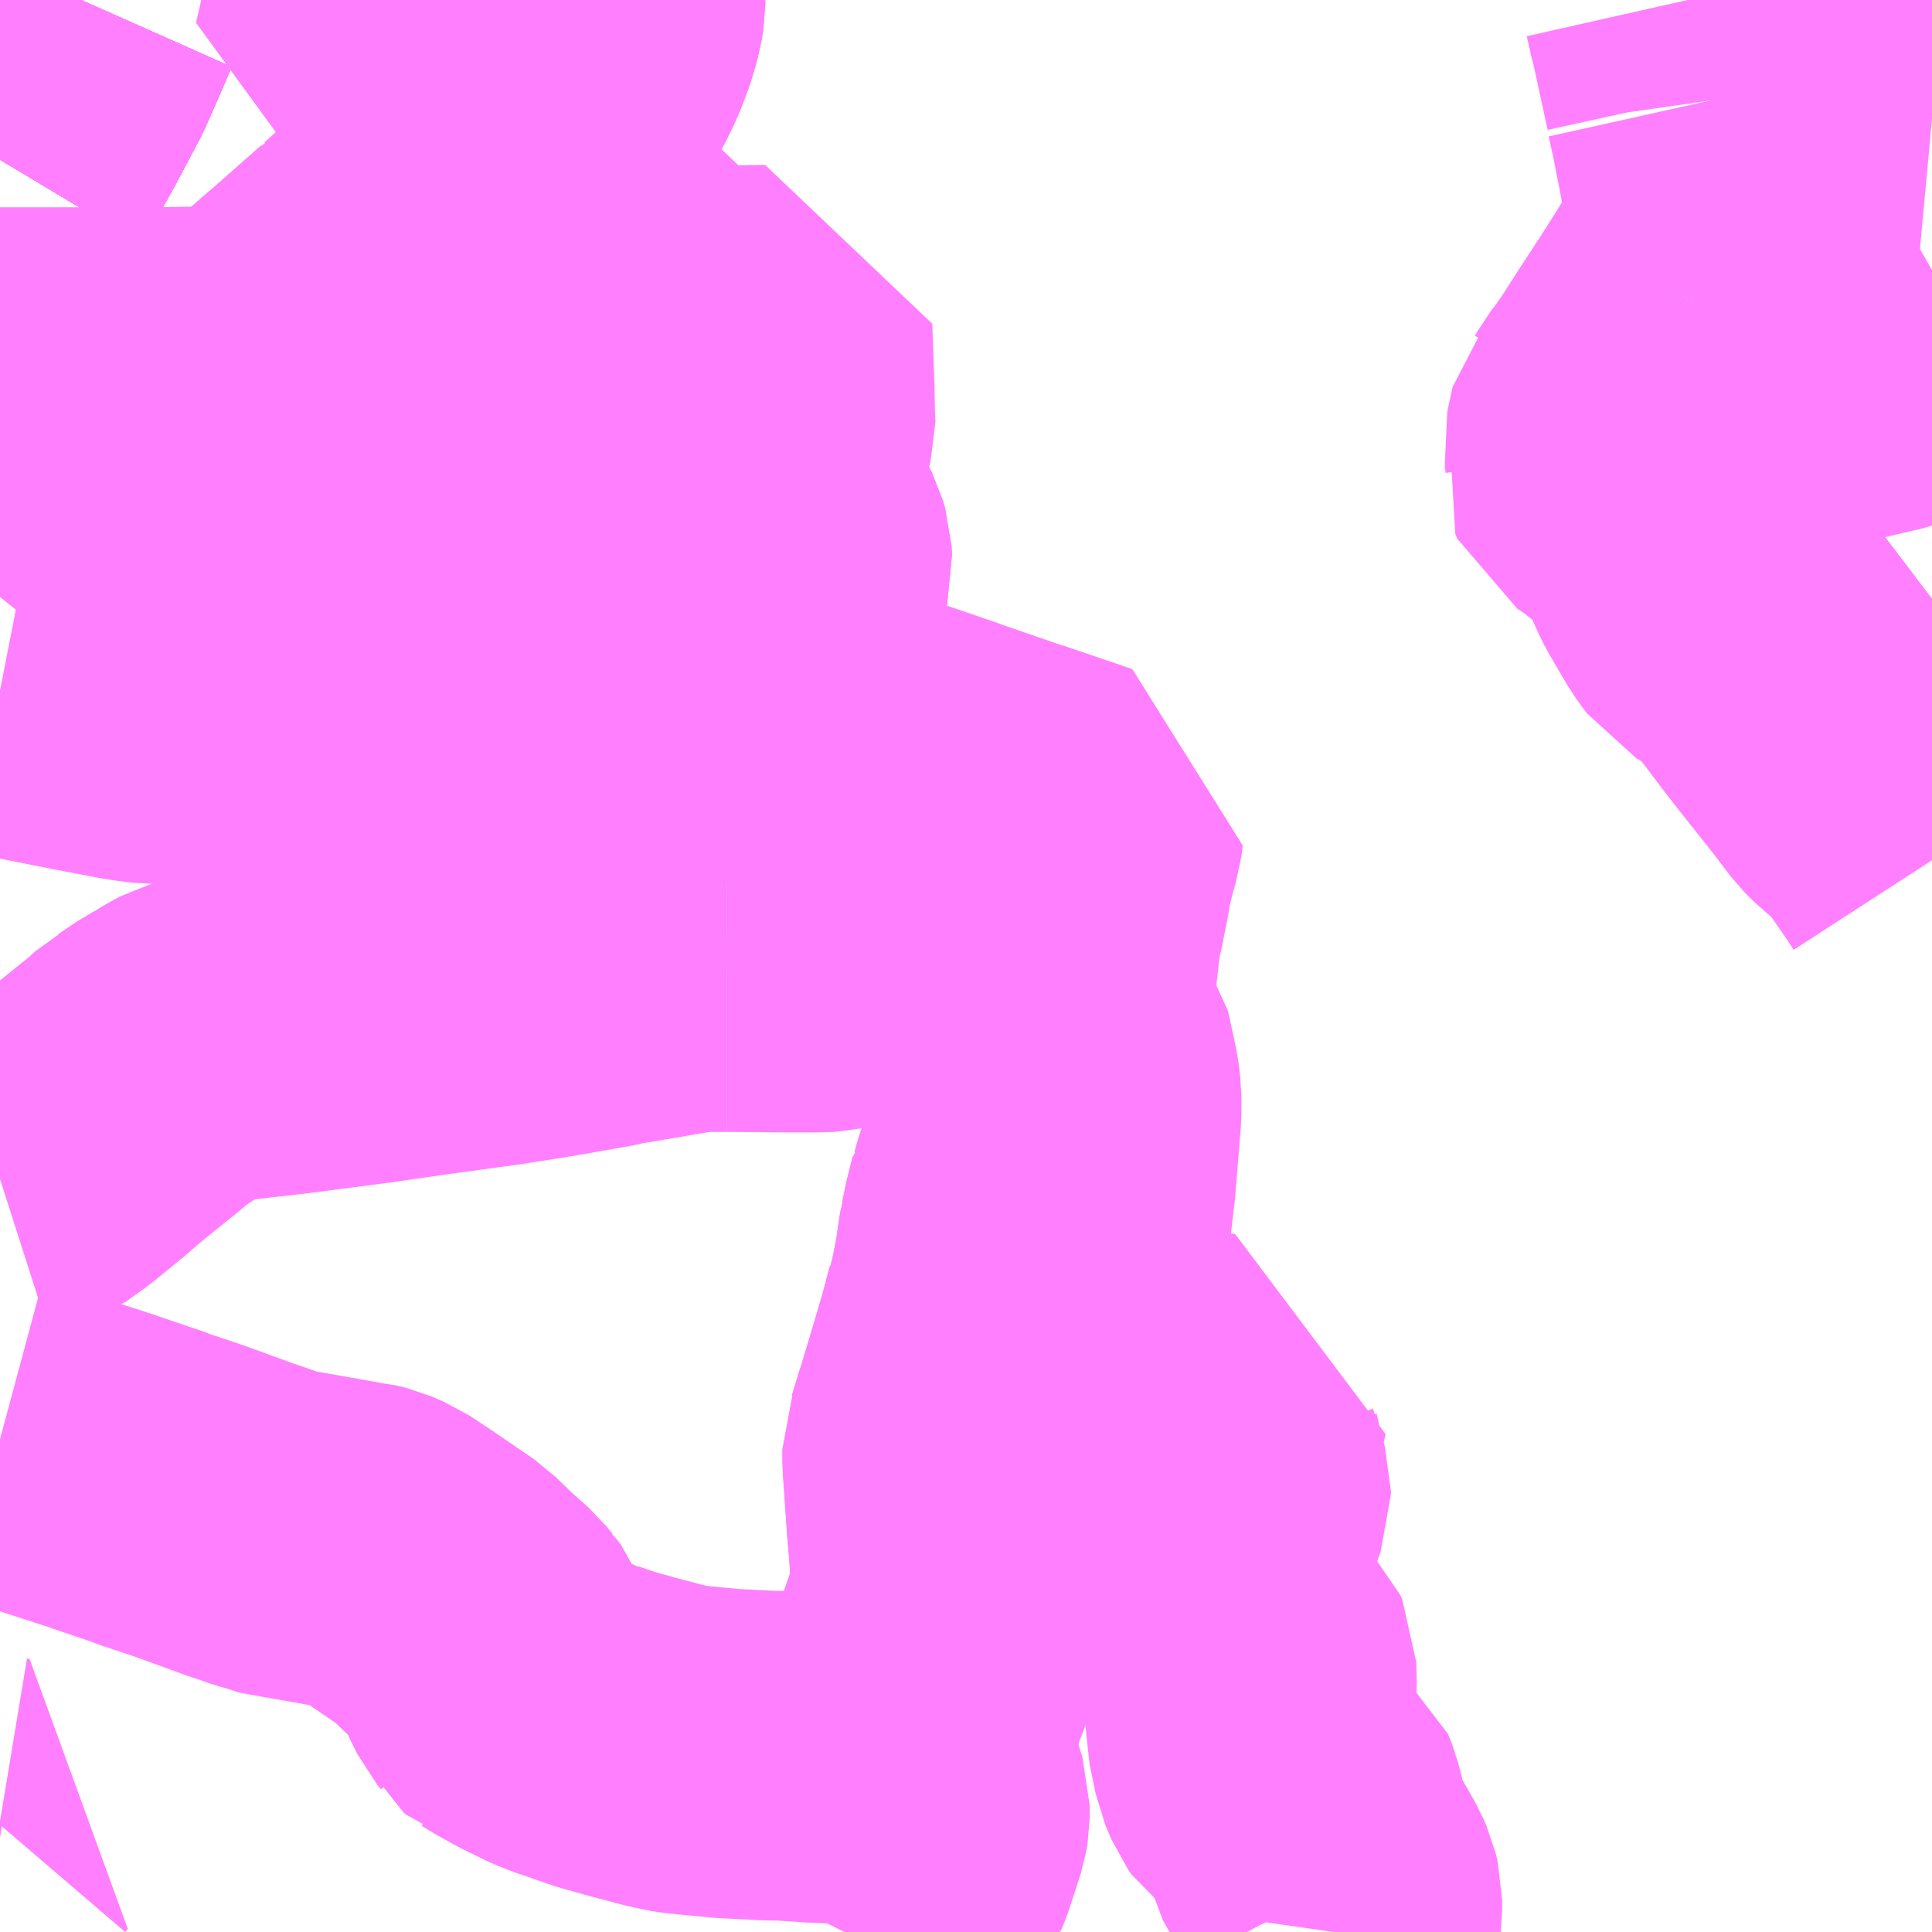 <?xml version="1.0" encoding="UTF-8"?>
<svg  xmlns="http://www.w3.org/2000/svg" xmlns:xlink="http://www.w3.org/1999/xlink" xmlns:go="http://purl.org/svgmap/profile" property="N07_001,N07_002,N07_003,N07_004,N07_005,N07_006,N07_007" viewBox="13732.91 -3669.434 4.395 4.395" go:dataArea="13732.91015625 -3669.43359375 4.39453125 4.39453125" >
<globalCoordinateSystem srsName="http://purl.org/crs/84" transform="matrix(100.0,0.0,0.0,-100.0,0.0,0.0)" />
<defs>
 <g id="p0" >
  <circle cx="0.0" cy="0.0" r="3" stroke="green" stroke-width="0.75" vector-effect="non-scaling-stroke" />
 </g>
</defs>
<g fill="none" fill-rule="evenodd" stroke="#FF00FF" stroke-width="0.75" opacity="0.5" vector-effect="non-scaling-stroke" stroke-linejoin="bevel" >
<path content="1,JRバス関東（株）,金沢エクスプレス/ドリーム金沢号/青春ドリーム金沢号,6.0,6.0,6.0," xlink:title="1" d="M13733.094,-3669.434L13733.086,-3669.416L13733.08,-3669.401L13733.039,-3669.307L13733.033,-3669.294L13733.016,-3669.262L13732.974,-3669.183L13732.97,-3669.177L13732.928,-3669.101L13732.91,-3669.071"/>
<path content="1,加越能鉄道（株）,東京行き（高速バス）,2.0,2.0,2.0," xlink:title="1" d="M13732.91,-3669.071L13732.928,-3669.101L13732.974,-3669.183L13733.016,-3669.262L13733.033,-3669.294L13733.08,-3669.401L13733.086,-3669.416L13733.094,-3669.434"/>
<path content="1,北陸鉄道（株）,高速バス　金沢⇔仙台,1.0,1.0,1.0," xlink:title="1" d="M13733.094,-3669.434L13733.086,-3669.416L13733.08,-3669.401L13733.033,-3669.294L13733.016,-3669.262L13732.974,-3669.183L13732.928,-3669.101L13732.91,-3669.071"/>
<path content="1,北陸鉄道（株）,高速バス　金沢⇔新潟,2.0,2.0,2.0," xlink:title="1" d="M13732.91,-3669.071L13732.928,-3669.101L13732.974,-3669.183L13733.016,-3669.262L13733.033,-3669.294L13733.08,-3669.401L13733.086,-3669.416L13733.094,-3669.434"/>
<path content="1,北陸鉄道（株）,高速バス　金沢⇔渋谷八王子,2.0,2.0,2.0," xlink:title="1" d="M13732.91,-3669.071L13732.928,-3669.101L13732.974,-3669.183L13733.016,-3669.262L13733.033,-3669.294L13733.08,-3669.401L13733.086,-3669.416L13733.094,-3669.434"/>
<path content="1,南海バス（株）,堺・大阪（なんば）・京都⇔柏崎・長岡・三条（新潟）,1.0,1.0,1.0," xlink:title="1" d="M13732.91,-3669.071L13732.928,-3669.101L13732.974,-3669.183L13733.016,-3669.262L13733.033,-3669.294L13733.08,-3669.401L13733.086,-3669.416L13733.094,-3669.434"/>
<path content="1,宮城交通（株）,エトアール,1.0,1.0,1.0," xlink:title="1" d="M13732.91,-3669.071L13732.928,-3669.101L13732.97,-3669.177L13732.974,-3669.183L13733.016,-3669.262L13733.033,-3669.294L13733.039,-3669.307L13733.08,-3669.401L13733.086,-3669.416L13733.094,-3669.434"/>
<path content="1,宮城交通（株）,仙台～富山線,1.0,1.0,1.0," xlink:title="1" d="M13732.91,-3669.071L13732.928,-3669.101L13732.97,-3669.177L13732.974,-3669.183L13733.016,-3669.262L13733.033,-3669.294L13733.039,-3669.307L13733.08,-3669.401L13733.086,-3669.416L13733.094,-3669.434"/>
<path content="1,富山地方鉄道（株）,仙台（高速バス）,1.0,1.0,1.0," xlink:title="1" d="M13732.91,-3669.071L13732.928,-3669.101L13732.974,-3669.183L13733.016,-3669.262L13733.033,-3669.294L13733.08,-3669.401L13733.086,-3669.416L13733.094,-3669.434"/>
<path content="1,富山地方鉄道（株）,新潟（高速バス）,2.0,2.0,2.0," xlink:title="1" d="M13732.91,-3669.071L13732.928,-3669.101L13732.974,-3669.183L13733.016,-3669.262L13733.033,-3669.294L13733.08,-3669.401L13733.086,-3669.416L13733.094,-3669.434"/>
<path content="1,富山地方鉄道（株）,東京（高速バス）,4.0,4.0,4.0," xlink:title="1" d="M13732.91,-3669.071L13732.928,-3669.101L13732.974,-3669.183L13733.016,-3669.262L13733.033,-3669.294L13733.08,-3669.401L13733.086,-3669.416L13733.094,-3669.434"/>
<path content="1,山交バス（株）,アルカディア号,1.0,1.0,1.0," xlink:title="1" d="M13732.91,-3669.071L13732.928,-3669.101L13732.97,-3669.177L13732.974,-3669.183L13733.016,-3669.262L13733.033,-3669.294L13733.039,-3669.307L13733.08,-3669.401L13733.086,-3669.416L13733.094,-3669.434"/>
<path content="1,新潟交通（株）・北陸鉄道（株）,金沢高速バス,2.0,2.0,2.0," xlink:title="1" d="M13732.91,-3669.071L13732.928,-3669.101L13732.974,-3669.183L13733.016,-3669.262L13733.033,-3669.294L13733.08,-3669.401L13733.086,-3669.416L13733.094,-3669.434"/>
<path content="1,新潟交通（株）・富山地方鉄道（株）,富山高速バス,2.0,2.0,2.0," xlink:title="1" d="M13732.91,-3669.071L13732.928,-3669.101L13732.974,-3669.183L13733.016,-3669.262L13733.033,-3669.294L13733.08,-3669.401L13733.086,-3669.416L13733.094,-3669.434"/>
<path content="1,新潟交通（株）・阪急バス（株）,京都・大阪高速バス,1.0,1.0,1.0," xlink:title="1" d="M13732.91,-3669.071L13732.928,-3669.101L13732.974,-3669.183L13733.016,-3669.262L13733.033,-3669.294L13733.08,-3669.401L13733.086,-3669.416L13733.094,-3669.434"/>
<path content="1,日本中央バス（株）,シルクライナー,5.0,5.0,5.0," xlink:title="1" d="M13733.094,-3669.434L13733.086,-3669.416L13733.08,-3669.401L13733.039,-3669.307L13733.033,-3669.294L13733.016,-3669.262L13732.974,-3669.183L13732.97,-3669.177L13732.928,-3669.101L13732.91,-3669.071"/>
<path content="1,日本中央バス（株）,東京・さいたま～富山・金沢線,1.0,1.0,1.0," xlink:title="1" d="M13733.094,-3669.434L13733.086,-3669.416L13733.08,-3669.401L13733.039,-3669.307L13733.033,-3669.294L13733.016,-3669.262L13732.974,-3669.183L13732.97,-3669.177L13732.928,-3669.101L13732.91,-3669.071"/>
<path content="1,西東京バス（株）,001,2.0,2.0,2.0," xlink:title="1" d="M13733.094,-3669.434L13733.086,-3669.416L13733.08,-3669.401L13733.039,-3669.307L13733.033,-3669.294L13733.016,-3669.262L13732.974,-3669.183L13732.97,-3669.177L13732.928,-3669.101L13732.91,-3669.071"/>
<path content="1,西武バス（株）,富山線,2.0,2.0,2.0," xlink:title="1" d="M13733.094,-3669.434L13733.086,-3669.416L13733.08,-3669.401L13733.039,-3669.307L13733.033,-3669.294L13733.016,-3669.262L13732.974,-3669.183L13732.97,-3669.177L13732.928,-3669.101L13732.91,-3669.071"/>
<path content="1,西武バス（株）,氷見線,1.0,1.0,1.0," xlink:title="1" d="M13733.094,-3669.434L13733.086,-3669.416L13733.08,-3669.401L13733.039,-3669.307L13733.033,-3669.294L13733.016,-3669.262L13732.974,-3669.183L13732.97,-3669.177L13732.928,-3669.101L13732.91,-3669.071"/>
<path content="1,西武バス（株）,金沢線,2.0,2.0,2.0," xlink:title="1" d="M13733.094,-3669.434L13733.086,-3669.416L13733.08,-3669.401L13733.039,-3669.307L13733.033,-3669.294L13733.016,-3669.262L13732.974,-3669.183L13732.97,-3669.177L13732.928,-3669.101L13732.91,-3669.071"/>
<path content="1,越後交通（株）,高速バス越後（三条・長岡・柏崎～京都・大阪線）,1.0,1.0,1.0," xlink:title="1" d="M13733.094,-3669.434L13733.086,-3669.416L13733.08,-3669.401L13733.033,-3669.294L13733.016,-3669.262L13732.974,-3669.183L13732.928,-3669.101L13732.91,-3669.071"/>
<path content="1,近鉄バス（株）,大阪・京都⇔山形,1.0,1.0,1.0," xlink:title="1" d="M13732.91,-3669.071L13732.928,-3669.101L13732.974,-3669.183L13733.016,-3669.262L13733.033,-3669.294L13733.08,-3669.401L13733.086,-3669.416L13733.094,-3669.434"/>
<path content="1,阪急バス（株）,新潟行（おけさ号）,1.0,1.0,1.0," xlink:title="1" d="M13732.91,-3669.071L13732.928,-3669.101L13732.974,-3669.183L13733.016,-3669.262L13733.033,-3669.294L13733.08,-3669.401L13733.086,-3669.416L13733.094,-3669.434"/>
<path content="2,立山町,伊勢屋線,5.5,5.5,0.0," xlink:title="2" d="M13734.984,-3665.424L13735.012,-3665.424L13735.03,-3665.424"/>
<path content="2,立山町,伊勢屋線,5.5,5.5,0.0," xlink:title="2" d="M13734.984,-3665.424L13734.983,-3665.432L13734.983,-3665.479L13734.986,-3665.504L13734.994,-3665.543L13734.999,-3665.564L13735.019,-3665.618L13735.025,-3665.633L13735.039,-3665.67L13735.041,-3665.673L13735.065,-3665.741L13735.08,-3665.799L13735.084,-3665.832L13735.08,-3665.907L13735.075,-3665.964L13735.068,-3666.069L13735.065,-3666.107L13735.065,-3666.137L13735.07,-3666.15L13735.088,-3666.209L13735.089,-3666.211L13735.123,-3666.324L13735.144,-3666.396L13735.16,-3666.457L13735.162,-3666.459L13735.171,-3666.496L13735.182,-3666.552L13735.192,-3666.62L13735.193,-3666.623L13735.201,-3666.662L13735.213,-3666.71L13735.215,-3666.712L13735.224,-3666.744L13735.258,-3666.834L13735.271,-3666.874L13735.276,-3666.895L13735.279,-3666.913L13735.274,-3666.93L13735.271,-3666.952L13735.269,-3666.972L13735.248,-3667.079L13735.276,-3667.08L13735.293,-3667.081L13735.299,-3667.079L13735.299,-3667.075L13735.308,-3667.073L13735.331,-3667.063L13735.337,-3667.055L13735.355,-3666.972L13735.359,-3666.941L13735.359,-3666.901L13735.346,-3666.742L13735.293,-3666.293L13735.318,-3666.291L13735.431,-3666.272L13735.487,-3666.266L13735.58,-3666.26L13735.581,-3666.26L13735.584,-3666.259L13735.584,-3666.26L13735.696,-3666.253L13735.676,-3666.163L13735.676,-3666.144L13735.676,-3666.135L13735.688,-3666.082L13735.691,-3666.075L13735.692,-3666.068L13735.699,-3666.043L13735.699,-3666.034L13735.689,-3666.007L13735.688,-3666.006L13735.664,-3665.953L13735.659,-3665.939L13735.657,-3665.917L13735.657,-3665.915L13735.665,-3665.845L13735.669,-3665.803L13735.673,-3665.775L13735.679,-3665.753L13735.687,-3665.736L13735.71,-3665.697L13735.736,-3665.67L13735.753,-3665.653L13735.757,-3665.644L13735.758,-3665.6L13735.754,-3665.553L13735.755,-3665.521L13735.755,-3665.5L13735.76,-3665.477L13735.77,-3665.428L13735.784,-3665.395L13735.791,-3665.385L13735.802,-3665.377L13735.824,-3665.368L13735.844,-3665.359L13735.856,-3665.35L13735.864,-3665.33L13735.872,-3665.299L13735.882,-3665.25L13735.9,-3665.218L13735.925,-3665.175L13735.941,-3665.146L13735.948,-3665.13L13735.952,-3665.113L13735.952,-3665.086L13735.95,-3665.071L13735.945,-3665.046L13735.944,-3665.039"/>
<path content="2,立山町,伊勢屋線,5.5,5.5,0.0," xlink:title="2" d="M13732.91,-3666.16L13732.936,-3666.153L13732.998,-3666.134L13733.011,-3666.13L13733.128,-3666.092L13733.132,-3666.091L13733.157,-3666.082L13733.169,-3666.078L13733.181,-3666.074L13733.231,-3666.057L13733.238,-3666.055L13733.264,-3666.045L13733.3,-3666.033L13733.336,-3666.021L13733.383,-3666.004L13733.454,-3665.978L13733.484,-3665.968L13733.509,-3665.959L13733.52,-3665.956L13733.531,-3665.951L13733.54,-3665.949L13733.654,-3665.929L13733.71,-3665.919L13733.723,-3665.918L13733.743,-3665.913L13733.771,-3665.901L13733.821,-3665.868L13733.913,-3665.805L13733.956,-3665.763L13733.981,-3665.741L13733.999,-3665.725L13734.012,-3665.709L13734.013,-3665.708L13734.018,-3665.701L13734.045,-3665.638L13734.058,-3665.612L13734.067,-3665.601L13734.068,-3665.599L13734.074,-3665.594L13734.077,-3665.593L13734.083,-3665.589L13734.128,-3665.564L13734.181,-3665.538L13734.204,-3665.529L13734.218,-3665.524L13734.238,-3665.518L13734.241,-3665.516L13734.276,-3665.504L13734.291,-3665.499L13734.352,-3665.482L13734.39,-3665.472L13734.42,-3665.464L13734.452,-3665.457L13734.463,-3665.455L13734.492,-3665.452L13734.565,-3665.445L13734.665,-3665.44L13734.692,-3665.44L13734.766,-3665.435L13734.795,-3665.434L13734.873,-3665.43L13734.896,-3665.428L13734.973,-3665.424L13734.984,-3665.424"/>
<path content="2,立山町,北部循環支線,1.0,0.0,0.0," xlink:title="2" d="M13734.659,-3668.231L13734.677,-3668.218L13734.683,-3668.212L13734.688,-3668.204L13734.695,-3668.19L13734.7,-3668.173L13734.701,-3668.153L13734.699,-3668.145L13734.692,-3668.126L13734.669,-3668.086L13734.664,-3668.075L13734.663,-3668.038L13734.659,-3667.962L13734.657,-3667.947L13734.655,-3667.918L13734.651,-3667.888L13734.644,-3667.818L13734.644,-3667.802L13734.61,-3667.802L13734.412,-3667.802L13734.238,-3667.801L13734.144,-3667.801L13733.876,-3667.8L13733.875,-3667.8L13733.658,-3667.798L13733.652,-3667.798L13733.607,-3667.798L13733.473,-3667.798L13733.384,-3667.8L13733.258,-3667.798L13733.226,-3667.802L13733.201,-3667.806L13733.102,-3667.825L13733.026,-3667.84L13732.956,-3667.854L13732.91,-3667.863M13732.91,-3668.076L13732.918,-3668.086L13732.922,-3668.089L13732.936,-3668.102L13732.972,-3668.137L13732.993,-3668.157L13732.996,-3668.16L13733.007,-3668.17L13733.032,-3668.195L13733.04,-3668.202L13733.052,-3668.214L13733.06,-3668.222L13733.084,-3668.245L13733.091,-3668.252L13733.1,-3668.26L13733.121,-3668.281L13733.166,-3668.325L13733.179,-3668.337L13733.232,-3668.389L13733.268,-3668.421L13733.349,-3668.5L13733.396,-3668.542L13733.412,-3668.556L13733.437,-3668.574L13733.463,-3668.589L13733.414,-3668.589L13733.298,-3668.588L13733.171,-3668.587L13733.029,-3668.587L13732.931,-3668.587L13732.91,-3668.587"/>
<path content="2,立山町,吉峰線,3.5,2.6,0.0," xlink:title="2" d="M13734.984,-3665.424L13735.014,-3665.326L13735.014,-3665.3L13735.012,-3665.288L13734.986,-3665.208L13734.984,-3665.202L13734.981,-3665.195L13734.972,-3665.181L13734.962,-3665.17L13734.94,-3665.15L13734.866,-3665.086L13734.851,-3665.068L13734.843,-3665.058L13734.834,-3665.045L13734.831,-3665.039"/>
<path content="2,立山町,吉峰線,3.5,2.6,0.0," xlink:title="2" d="M13734.984,-3665.424L13735.011,-3665.424L13735.03,-3665.424"/>
<path content="2,立山町,吉峰線,3.5,2.6,0.0," xlink:title="2" d="M13732.91,-3666.752L13732.935,-3666.76L13732.952,-3666.767L13732.977,-3666.777L13732.995,-3666.79L13733.023,-3666.81L13733.089,-3666.864L13733.111,-3666.883L13733.116,-3666.888L13733.22,-3666.972L13733.232,-3666.983L13733.243,-3666.993L13733.252,-3666.998L13733.295,-3667.027L13733.312,-3667.036L13733.333,-3667.049L13733.345,-3667.056L13733.36,-3667.064L13733.388,-3667.072L13733.427,-3667.076L13733.567,-3667.092L13733.743,-3667.115L13733.882,-3667.135L13734.036,-3667.156L13734.119,-3667.169L13734.168,-3667.177L13734.287,-3667.198L13734.301,-3667.202L13734.322,-3667.205L13734.445,-3667.226L13734.486,-3667.233L13734.501,-3667.234L13734.564,-3667.234"/>
<path content="2,立山町,吉峰線,3.5,2.6,0.0," xlink:title="2" d="M13734.564,-3667.234L13734.575,-3667.234L13734.696,-3667.233L13734.762,-3667.233L13734.801,-3667.234L13734.813,-3667.237L13734.843,-3667.243L13734.868,-3667.255L13734.888,-3667.262L13734.911,-3667.269L13734.939,-3667.271L13734.963,-3667.271L13734.971,-3667.269L13735.036,-3667.26L13735.13,-3667.248L13735.209,-3667.235L13735.21,-3667.214L13735.213,-3667.196L13735.235,-3667.123L13735.238,-3667.111L13735.248,-3667.079L13735.269,-3666.972L13735.271,-3666.952L13735.274,-3666.93L13735.279,-3666.913L13735.276,-3666.895L13735.271,-3666.874L13735.258,-3666.834L13735.224,-3666.744L13735.215,-3666.712L13735.213,-3666.71L13735.201,-3666.662L13735.193,-3666.623L13735.192,-3666.62L13735.182,-3666.552L13735.171,-3666.496L13735.162,-3666.459L13735.16,-3666.457L13735.144,-3666.396L13735.123,-3666.324L13735.089,-3666.211L13735.088,-3666.209L13735.07,-3666.15L13735.065,-3666.137L13735.065,-3666.107L13735.075,-3665.964L13735.08,-3665.907L13735.084,-3665.832L13735.08,-3665.799L13735.065,-3665.741L13735.041,-3665.673L13735.039,-3665.67L13735.025,-3665.633L13735.019,-3665.618L13734.999,-3665.564L13734.994,-3665.543L13734.986,-3665.504L13734.983,-3665.479L13734.983,-3665.432L13734.984,-3665.424"/>
<path content="2,立山町,吉峰線,3.5,2.6,0.0," xlink:title="2" d="M13734.564,-3667.234L13734.565,-3667.243L13734.572,-3667.276L13734.579,-3667.301"/>
<path content="2,立山町,新川・下段おでかけワゴン,1.2,0.0,0.0," xlink:title="2" d="M13732.91,-3665.291L13732.916,-3665.29L13732.91,-3665.283"/>
<path content="2,立山町,新川・下段おでかけワゴン,1.2,0.0,0.0," xlink:title="2" d="M13735.293,-3667.081L13735.3,-3667.146L13735.301,-3667.168L13735.303,-3667.223L13735.313,-3667.31L13735.318,-3667.338L13735.322,-3667.352L13735.327,-3667.381L13735.332,-3667.403L13735.339,-3667.444L13735.344,-3667.467L13735.348,-3667.48L13735.351,-3667.497L13735.362,-3667.533L13735.365,-3667.557L13735.218,-3667.607L13735.199,-3667.613L13735.08,-3667.654L13735.049,-3667.665L13734.909,-3667.713L13734.822,-3667.743L13734.7,-3667.785L13734.656,-3667.8L13734.644,-3667.802"/>
<path content="2,立山町,新川・下段おでかけワゴン,1.2,0.0,0.0," xlink:title="2" d="M13734.644,-3667.802L13734.61,-3667.802"/>
<path content="2,立山町,新川・下段おでかけワゴン,1.2,0.0,0.0," xlink:title="2" d="M13734.644,-3667.802L13734.644,-3667.818L13734.651,-3667.888L13734.655,-3667.918L13734.657,-3667.947L13734.659,-3667.962L13734.663,-3668.038L13734.664,-3668.075L13734.669,-3668.086L13734.692,-3668.126L13734.699,-3668.145L13734.701,-3668.153L13734.7,-3668.173L13734.695,-3668.19L13734.688,-3668.204L13734.683,-3668.212L13734.677,-3668.218L13734.659,-3668.231L13734.638,-3668.245L13734.613,-3668.233L13734.595,-3668.225L13734.572,-3668.206L13734.561,-3668.197L13734.556,-3668.194L13734.427,-3668.194L13734.411,-3668.193L13734.41,-3668.082L13734.398,-3668.051L13734.396,-3668.042L13734.396,-3668.027L13734.409,-3667.998L13734.412,-3667.984L13734.412,-3667.843L13734.41,-3667.813L13734.412,-3667.802L13734.238,-3667.801L13734.144,-3667.801L13733.876,-3667.8L13733.875,-3667.8L13733.878,-3667.808L13733.878,-3667.849L13733.877,-3667.86L13733.872,-3667.907L13733.858,-3667.998L13733.858,-3668.012L13733.858,-3668.025L13733.861,-3668.05L13733.865,-3668.069L13733.871,-3668.102L13733.883,-3668.168L13733.883,-3668.171L13733.885,-3668.198L13733.884,-3668.213L13733.872,-3668.25L13733.871,-3668.264L13733.872,-3668.265L13733.873,-3668.299L13733.871,-3668.353L13733.868,-3668.386L13733.862,-3668.418L13733.848,-3668.469L13733.838,-3668.502L13733.829,-3668.536L13733.809,-3668.604L13733.799,-3668.626L13733.783,-3668.649L13733.764,-3668.675L13733.781,-3668.694L13733.795,-3668.705L13733.827,-3668.725L13733.832,-3668.728L13733.825,-3668.794L13733.816,-3668.88L13733.763,-3668.832L13733.761,-3668.831L13733.752,-3668.822L13733.641,-3668.724L13733.635,-3668.719L13733.629,-3668.714L13733.582,-3668.673L13733.567,-3668.661L13733.535,-3668.634L13733.525,-3668.626L13733.511,-3668.616L13733.501,-3668.609L13733.485,-3668.6L13733.472,-3668.594L13733.463,-3668.589L13733.414,-3668.589L13733.298,-3668.588L13733.171,-3668.587L13733.029,-3668.587L13732.931,-3668.587L13732.91,-3668.587"/>
<path content="3,上市町,弓庄線,4.0,2.0,2.0," xlink:title="3" d="M13734.407,-3668.68L13734.407,-3668.584L13734.408,-3668.503L13734.409,-3668.467L13734.422,-3668.463L13734.44,-3668.456L13734.522,-3668.446L13734.532,-3668.443L13734.578,-3668.431L13734.616,-3668.421L13734.631,-3668.417L13734.646,-3668.414L13734.651,-3668.437L13734.654,-3668.447L13734.661,-3668.467L13734.663,-3668.475L13734.663,-3668.476L13734.662,-3668.486L13734.661,-3668.545L13734.656,-3668.684L13734.524,-3668.682L13734.503,-3668.683L13734.407,-3668.68"/>
<path content="3,上市町,弓庄線,4.0,2.0,2.0," xlink:title="3" d="M13734.088,-3669.121L13734.207,-3668.949L13734.229,-3668.938L13734.249,-3668.912L13734.264,-3668.898L13734.289,-3668.877L13734.292,-3668.877L13734.3,-3668.875L13734.385,-3668.876L13734.405,-3668.877L13734.405,-3668.868L13734.406,-3668.836L13734.407,-3668.68"/>
<path content="3,上市町,弓庄線,4.0,2.0,2.0," xlink:title="3" d="M13734.088,-3669.121L13734.098,-3669.13L13734.152,-3669.181L13734.162,-3669.193L13734.172,-3669.203L13734.196,-3669.233L13734.21,-3669.253L13734.226,-3669.281L13734.244,-3669.318L13734.259,-3669.357L13734.265,-3669.376L13734.267,-3669.383L13734.272,-3669.401L13734.276,-3669.426L13734.276,-3669.434"/>
<path content="3,上市町,弓庄線,4.0,2.0,2.0," xlink:title="3" d="M13733.75,-3669.434L13733.746,-3669.417L13733.743,-3669.395L13733.737,-3669.365L13733.722,-3669.299L13733.745,-3669.297L13733.86,-3669.231L13733.896,-3669.214L13733.915,-3669.21L13733.931,-3669.207L13733.963,-3669.202L13733.979,-3669.196L13733.999,-3669.184L13734.07,-3669.135L13734.088,-3669.121"/>
<path content="3,上市町,柿沢・大岩線,6.0,5.0,5.0," xlink:title="3" d="M13736.762,-3668.744L13736.72,-3668.678L13736.709,-3668.663L13736.704,-3668.654L13736.665,-3668.594L13736.644,-3668.561L13736.634,-3668.546L13736.612,-3668.515L13736.598,-3668.497L13736.593,-3668.488L13736.581,-3668.475L13736.569,-3668.419L13736.571,-3668.402L13736.562,-3668.374L13736.567,-3668.363L13736.593,-3668.346L13736.62,-3668.325L13736.676,-3668.283L13736.711,-3668.253L13736.718,-3668.244L13736.726,-3668.225L13736.733,-3668.195L13736.741,-3668.171L13736.75,-3668.151L13736.758,-3668.135L13736.799,-3668.065L13736.823,-3668.032L13736.845,-3668.019L13736.888,-3668.001L13736.946,-3667.925L13736.992,-3667.864L13737.02,-3667.828L13737.101,-3667.726L13737.123,-3667.697L13737.145,-3667.668L13737.164,-3667.649L13737.197,-3667.623L13737.207,-3667.613L13737.222,-3667.596L13737.23,-3667.586L13737.254,-3667.553L13737.264,-3667.538L13737.288,-3667.504L13737.294,-3667.494L13737.305,-3667.477"/>
<path content="3,上市町,柿沢・大岩線,6.0,5.0,5.0," xlink:title="3" d="M13736.799,-3669.205L13736.811,-3669.151L13736.82,-3669.104L13736.823,-3669.091L13736.835,-3669.025L13736.842,-3668.981L13736.846,-3668.963L13736.848,-3668.921L13736.845,-3668.906L13736.82,-3668.845L13736.805,-3668.814L13736.777,-3668.768L13736.762,-3668.744"/>
<path content="3,上市町,柿沢・大岩線,6.0,5.0,5.0," xlink:title="3" d="M13736.799,-3669.205L13736.885,-3669.204L13736.915,-3669.202L13736.95,-3669.201L13737.011,-3669.196L13737.052,-3669.192L13737.169,-3669.178L13737.197,-3669.174L13737.305,-3669.164M13737.305,-3668.655L13737.3,-3668.65L13737.264,-3668.626L13737.228,-3668.608L13737.197,-3668.597L13737.116,-3668.578L13737.068,-3668.566L13737.069,-3668.591L13736.995,-3668.631L13736.973,-3668.642L13736.875,-3668.692L13736.825,-3668.718L13736.812,-3668.718L13736.789,-3668.717L13736.771,-3668.73L13736.762,-3668.744"/>
<path content="3,上市町,柿沢・大岩線,6.0,5.0,5.0," xlink:title="3" d="M13736.749,-3669.434L13736.758,-3669.394L13736.765,-3669.366L13736.788,-3669.26L13736.797,-3669.219L13736.799,-3669.205"/>
<path content="3,上市町,相ノ木線（神田方面経由）,4.0,3.3,3.3," xlink:title="3" d="M13733.75,-3669.434L13733.746,-3669.417L13733.743,-3669.395L13733.737,-3669.365L13733.722,-3669.299L13733.745,-3669.297L13733.86,-3669.231L13733.896,-3669.214L13733.915,-3669.21L13733.931,-3669.207L13733.963,-3669.202L13733.979,-3669.196L13733.999,-3669.184L13734.07,-3669.135L13734.088,-3669.121L13734.098,-3669.13L13734.152,-3669.181L13734.162,-3669.193L13734.172,-3669.203L13734.196,-3669.233L13734.21,-3669.253L13734.226,-3669.281L13734.244,-3669.318L13734.259,-3669.357L13734.265,-3669.376L13734.267,-3669.383L13734.272,-3669.401L13734.276,-3669.426L13734.276,-3669.434"/>
</g>
</svg>
